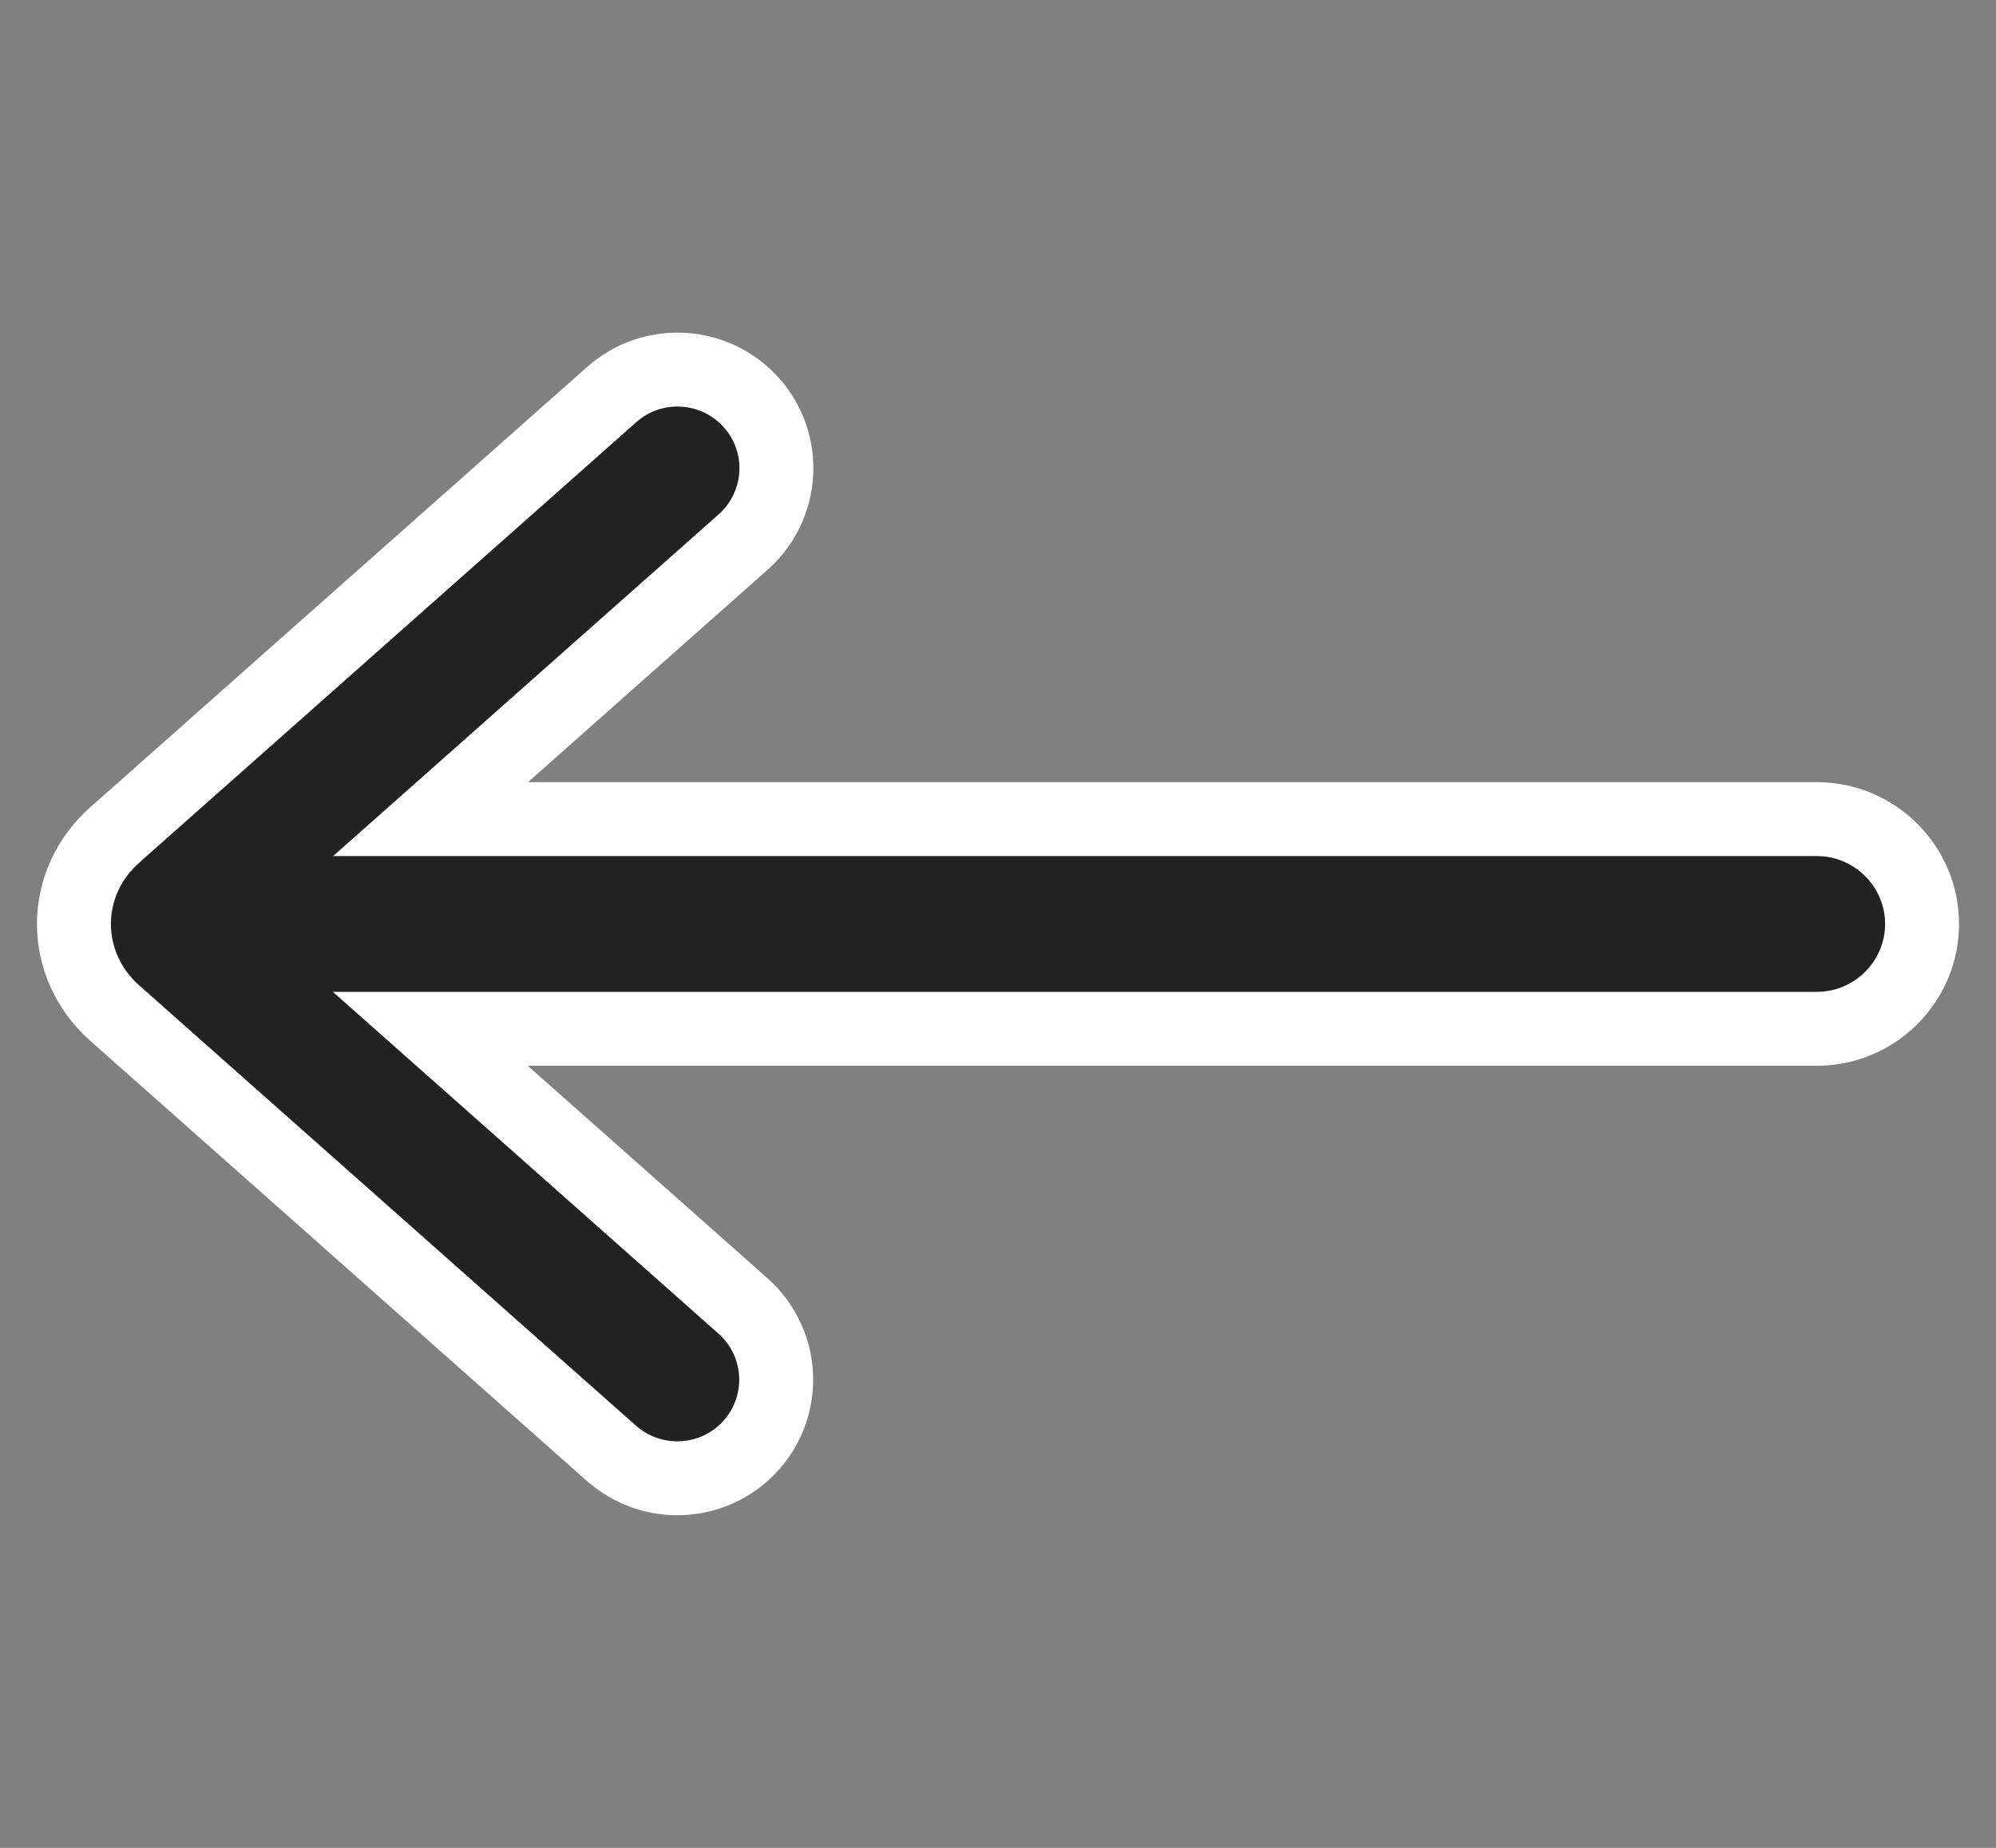 <svg width="27" height="25" viewBox="0 0 27 25" fill="none" xmlns="http://www.w3.org/2000/svg">
<rect x="0" y="0" width="27" height="25" fill="#808080" stroke="none"/>
<path d="M1.549 11.299L8.276 5.337C8.828 4.847 9.674 4.898 10.165 5.449C10.656 5.999 10.605 6.843 10.053 7.333L5.824 11.082H24.578C25.36 11.082 26 11.72 26 12.5C26 13.281 25.36 13.919 24.578 13.919H5.821L10.05 17.668C10.602 18.158 10.653 18.999 10.162 19.552C9.898 19.849 9.531 20 9.162 20C8.846 20 8.528 19.888 8.273 19.664L1.546 13.701C1.2 13.393 1 12.957 1 12.5C1 12.044 1.2 11.608 1.546 11.303L1.549 11.299Z" fill="#222222" stroke="white"/>
</svg>
